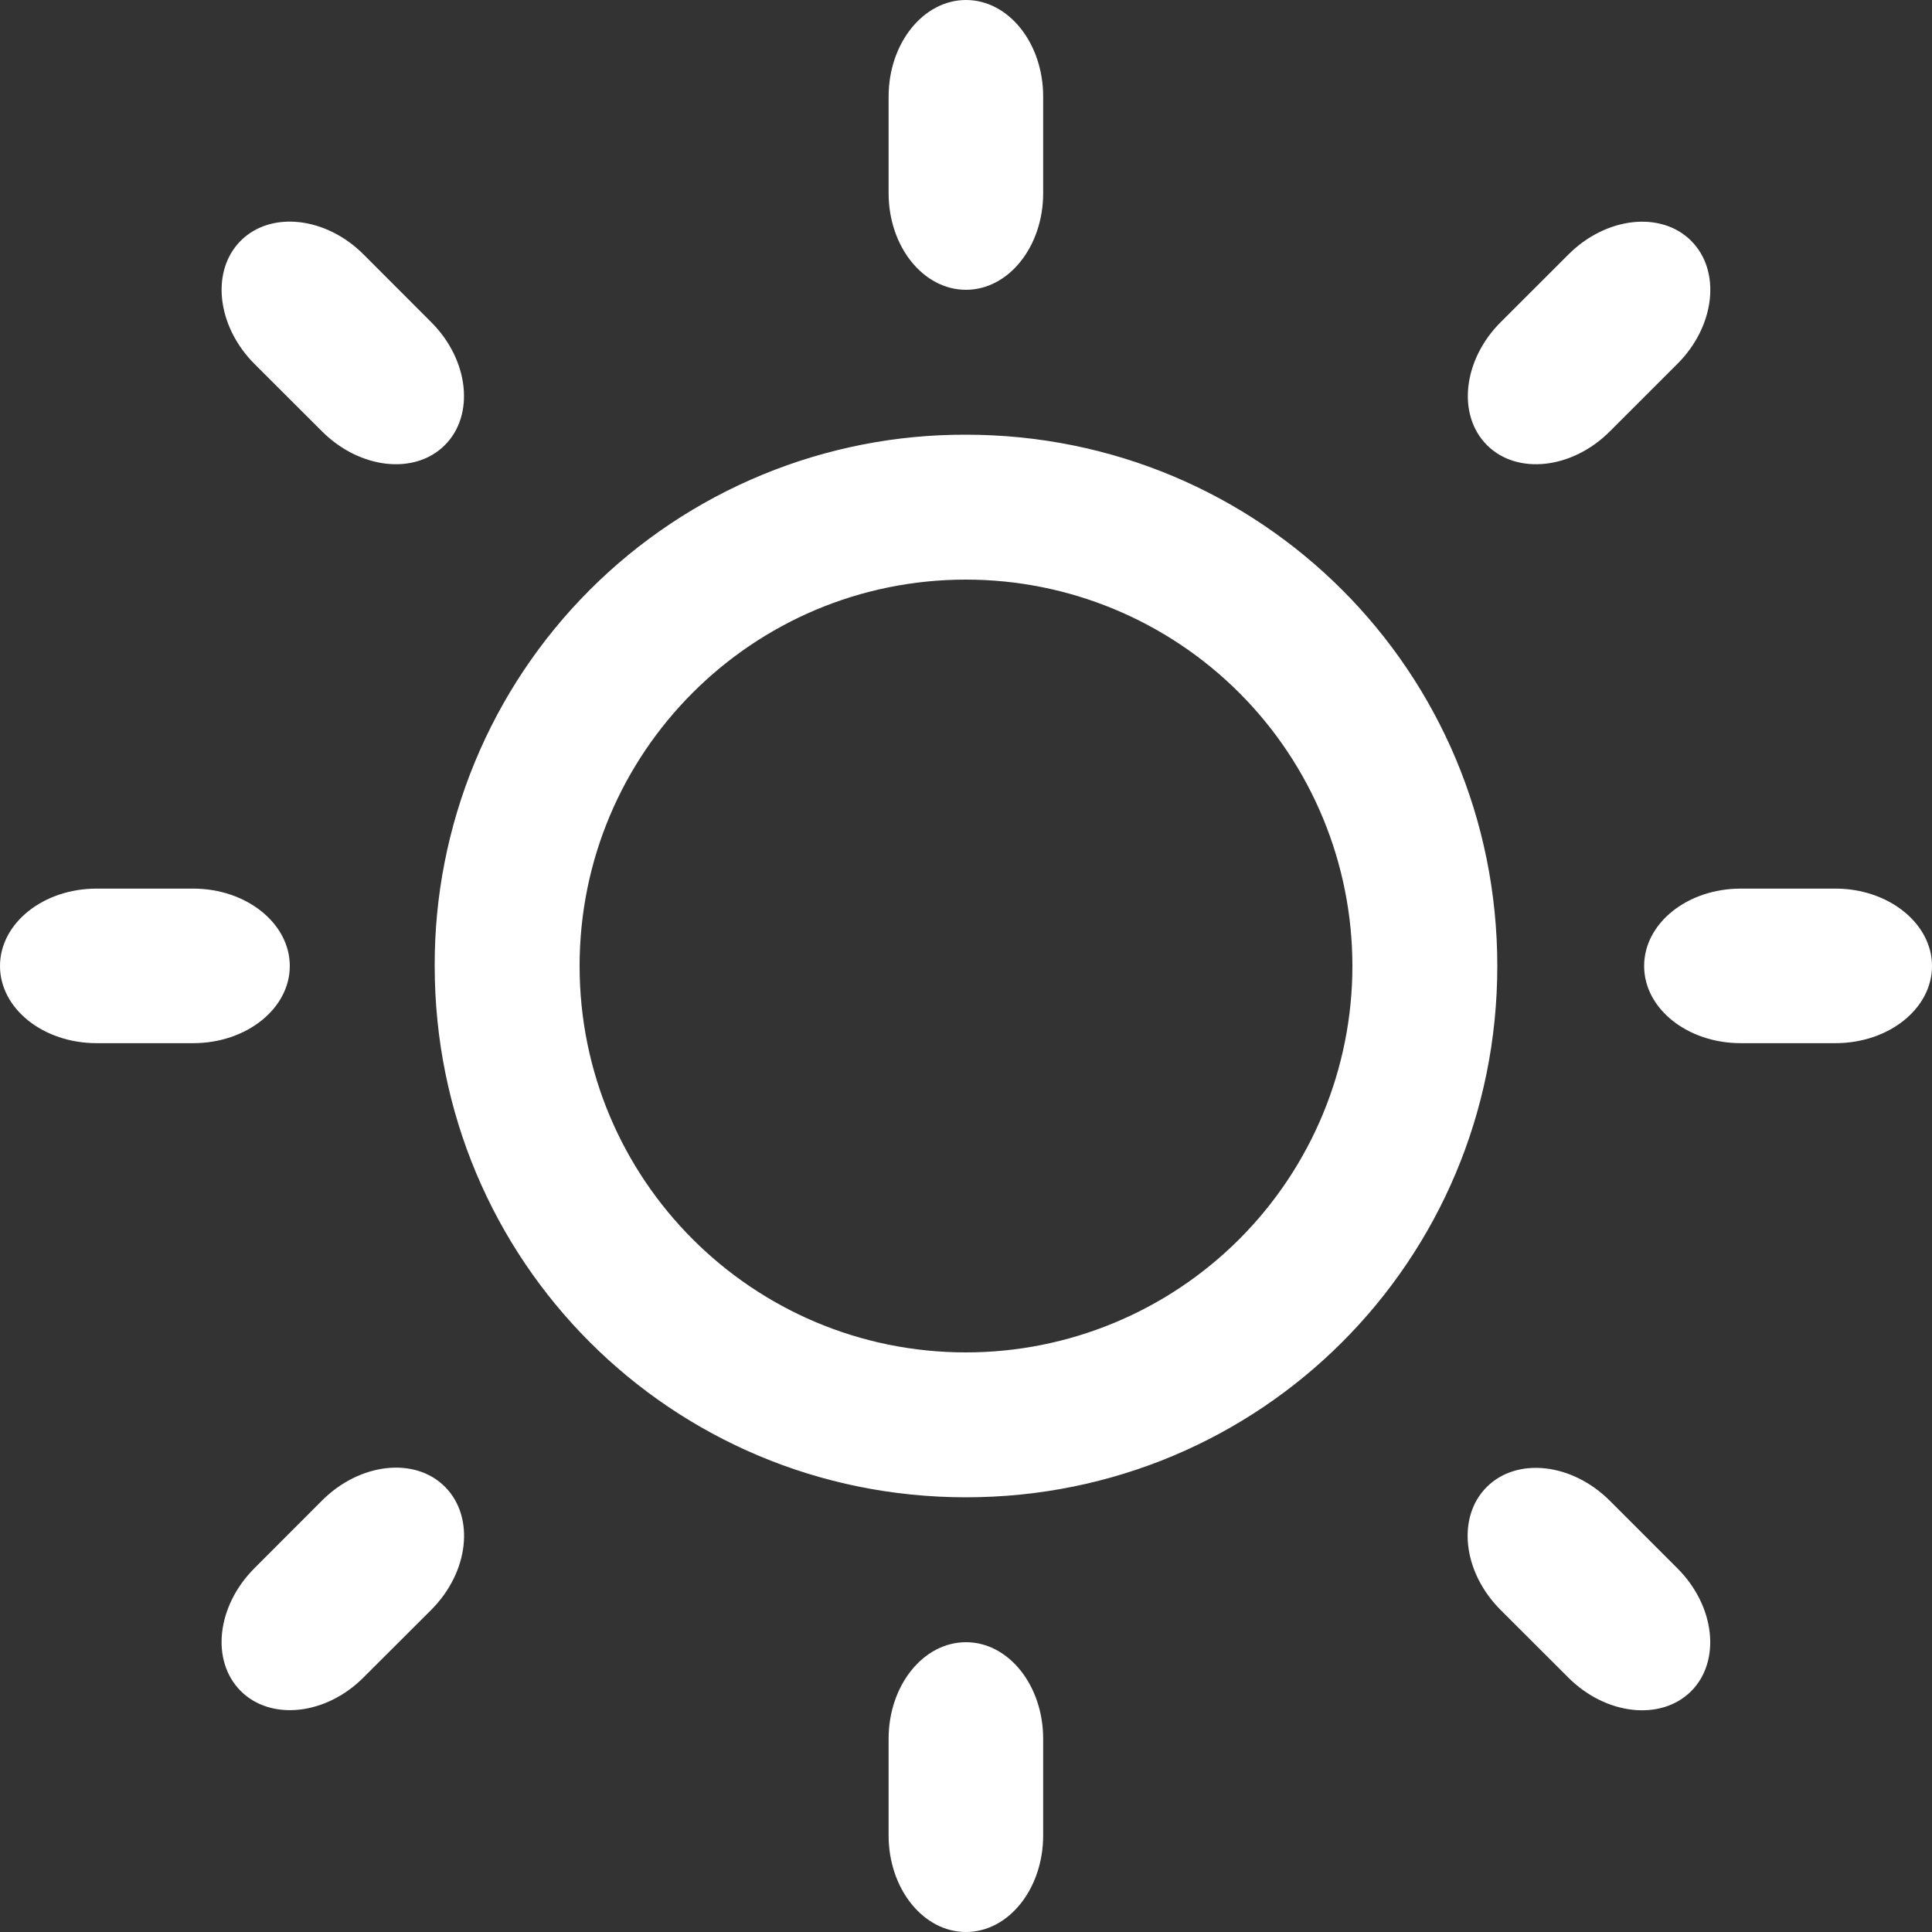 <svg width="50" height="50" viewBox="0 0 50 50" fill="none" xmlns="http://www.w3.org/2000/svg">
<rect x="0" y="0" width="50" height="50" fill="#333333" stroke="none"/>
<path d="M47.5 22.997H45.05C43.667 22.997 42.55 23.895 42.55 25C42.55 26.102 43.667 26.997 45.05 26.997H47.5C48.88 26.997 50 26.105 50 25C50 23.898 48.877 22.997 47.5 22.997ZM25 11.25C23.193 11.244 21.402 11.596 19.732 12.285C18.061 12.974 16.543 13.987 15.265 15.265C13.987 16.543 12.974 18.061 12.285 19.732C11.596 21.402 11.244 23.193 11.25 25C11.25 32.627 17.372 38.75 25 38.75C32.625 38.75 38.75 32.627 38.75 25C38.75 17.372 32.623 11.25 25 11.25ZM25 35C19.473 35 15 30.523 15 25C15 19.473 19.473 15 25 15C27.652 15 30.196 16.054 32.071 17.929C33.946 19.804 35 22.348 35 25C35 27.652 33.946 30.196 32.071 32.071C30.196 33.946 27.652 35 25 35ZM7.5 25C7.5 23.898 6.378 22.997 5 22.997H2.5C1.117 22.997 0 23.895 0 25C0 26.102 1.117 26.997 2.5 26.997H5C6.378 26.997 7.5 26.102 7.5 25ZM25 7.5C26.102 7.5 26.997 6.383 26.997 5V2.5C26.997 1.117 26.102 0 25 0C23.898 0 22.997 1.117 22.997 2.5V5C22.997 6.383 23.895 7.5 25 7.5ZM25 42.5C23.895 42.5 22.997 43.617 22.997 45V47.5C22.997 48.883 23.895 50 25 50C26.102 50 26.997 48.883 26.997 47.5V45C26.997 43.617 26.102 42.5 25 42.5ZM43.413 9.415C44.39 8.438 44.547 7.013 43.767 6.232C42.987 5.452 41.56 5.612 40.587 6.59L38.837 8.338C37.86 9.315 37.703 10.74 38.483 11.52C39.263 12.3 40.69 12.14 41.665 11.162L43.413 9.415ZM8.335 38.833L6.585 40.585C5.607 41.562 5.45 42.983 6.23 43.763C7.01 44.542 8.438 44.388 9.41 43.41L11.16 41.663C12.137 40.685 12.295 39.26 11.515 38.477C10.735 37.695 9.307 37.86 8.335 38.833ZM9.412 6.588C8.438 5.61 7.01 5.45 6.23 6.23C5.45 7.01 5.61 8.438 6.582 9.415L8.332 11.162C9.31 12.14 10.732 12.3 11.512 11.52C12.293 10.74 12.135 9.312 11.16 8.338L9.412 6.588ZM38.835 41.665L40.585 43.413C41.562 44.39 42.985 44.545 43.765 43.77C44.545 42.99 44.388 41.562 43.41 40.587L41.663 38.84C40.685 37.862 39.26 37.703 38.477 38.483C37.695 39.263 37.858 40.688 38.835 41.665Z" fill="white"/>
</svg>
